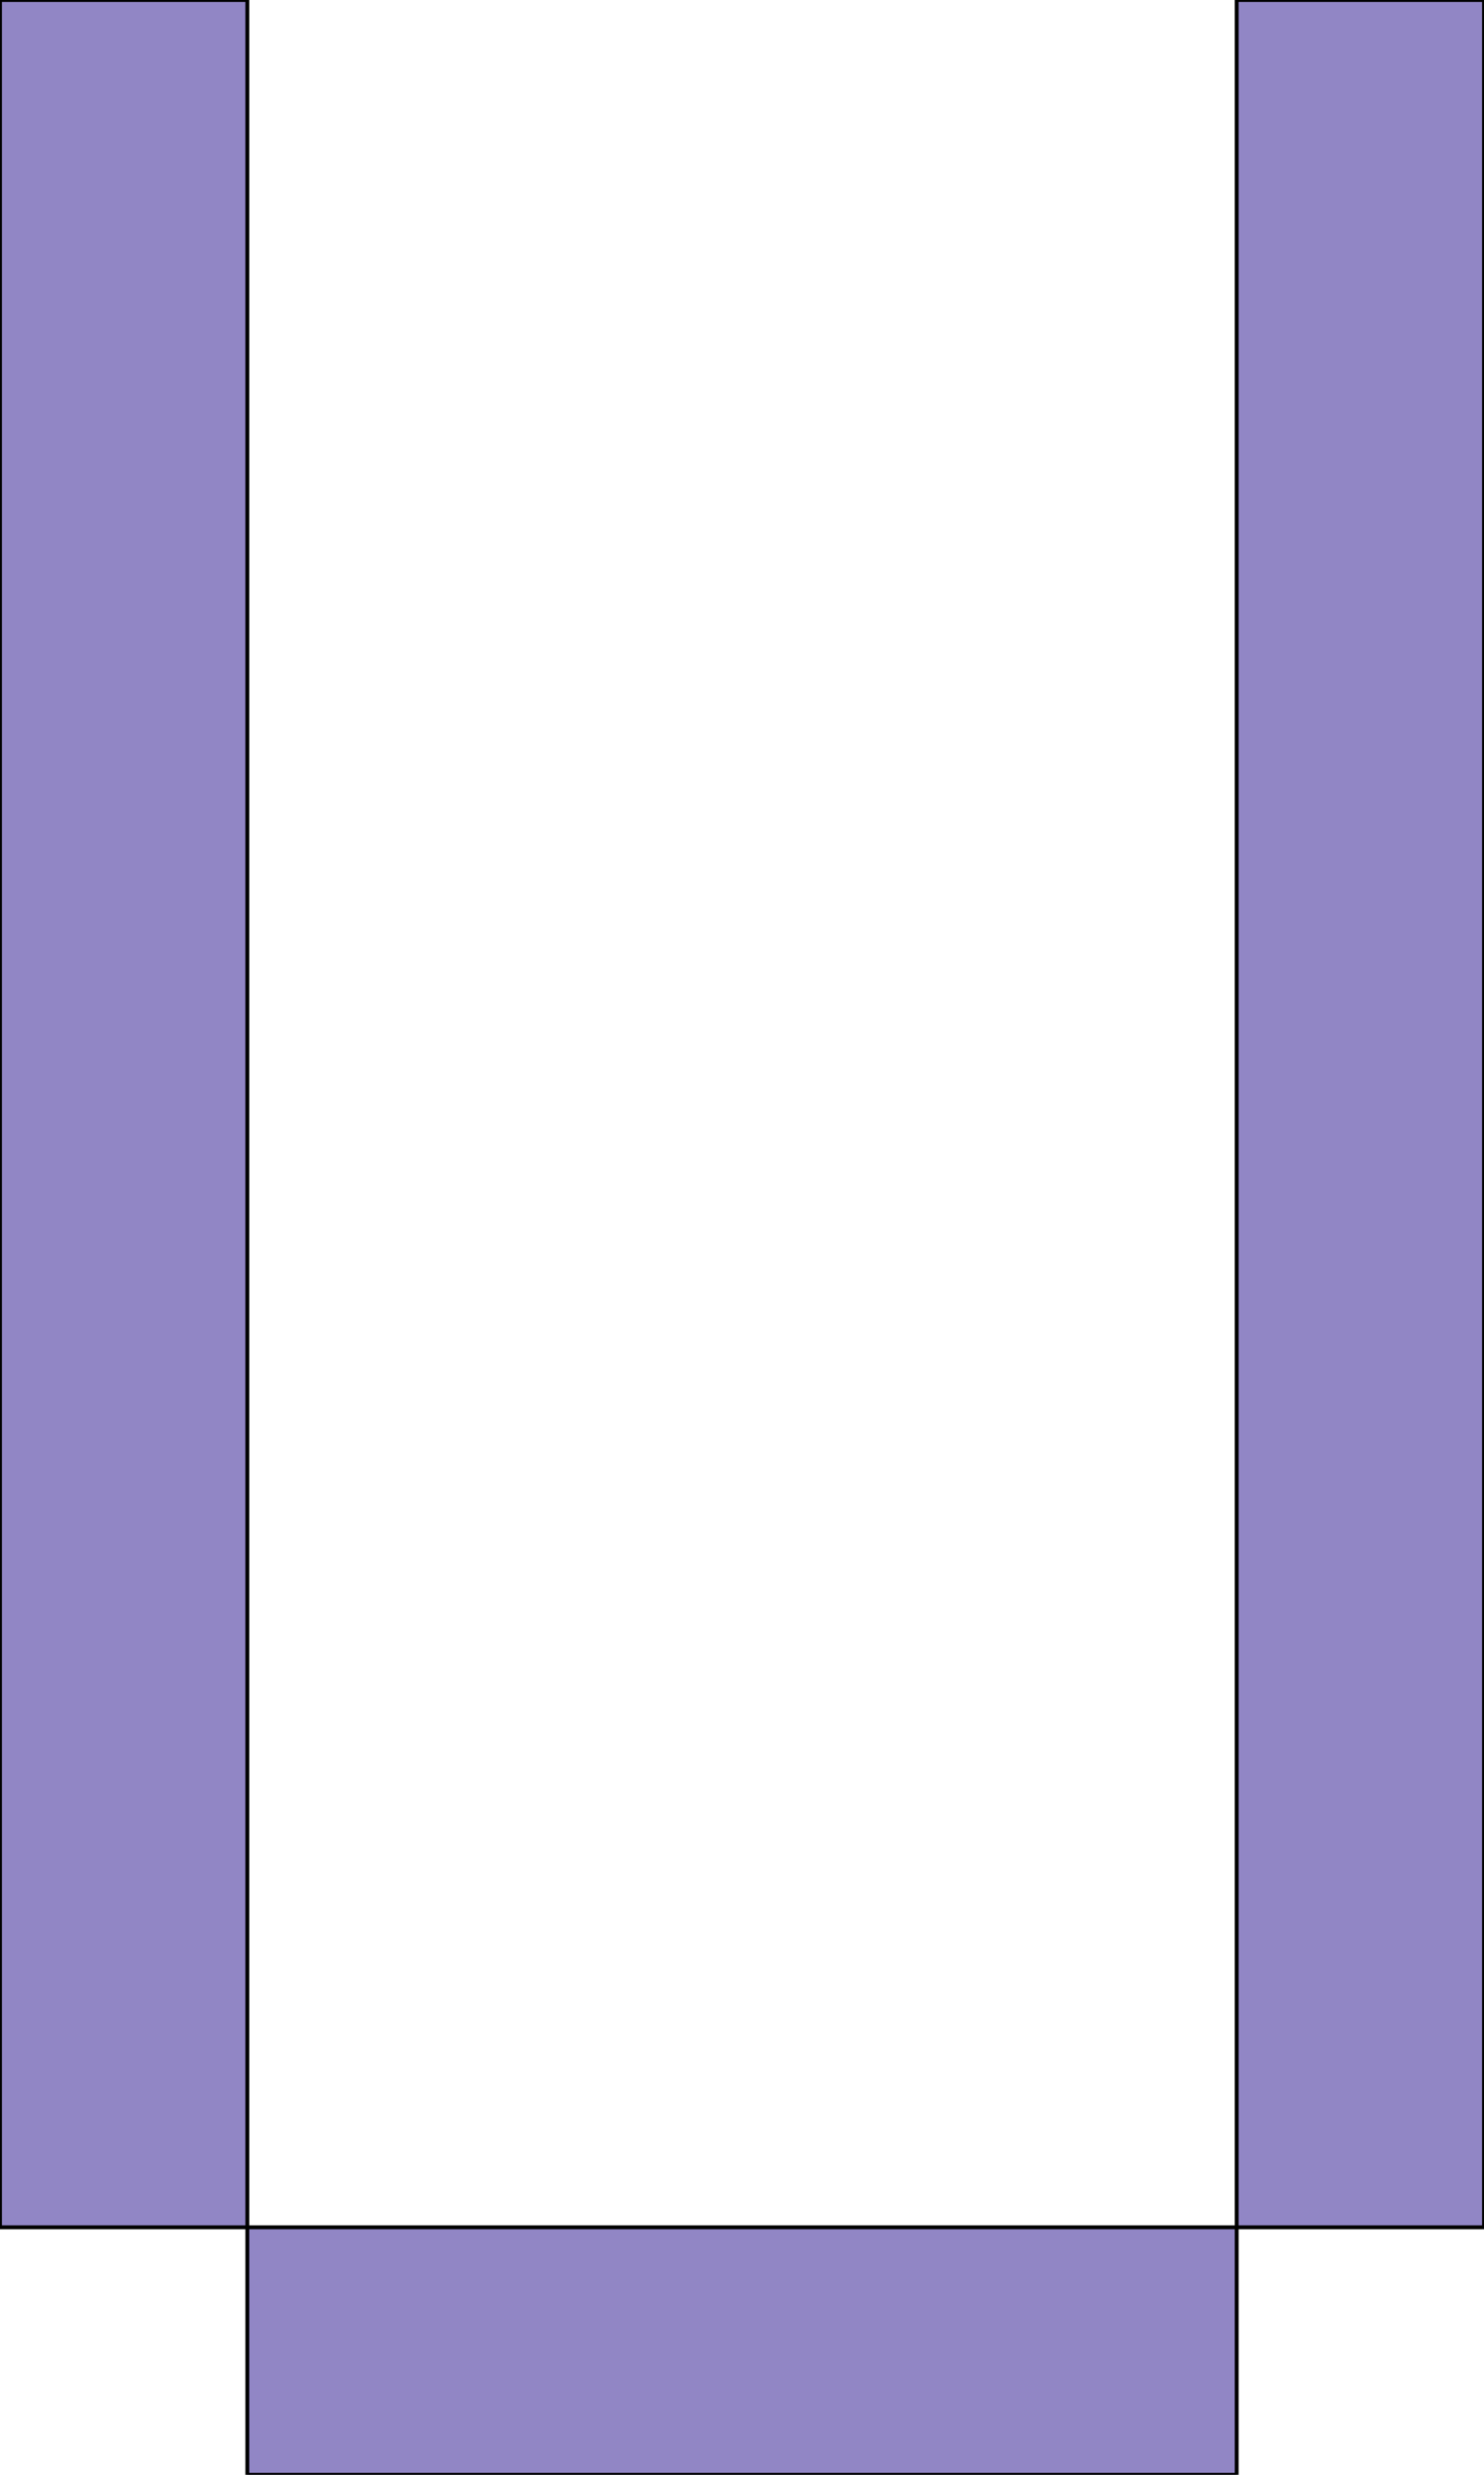 <svg xmlns='http://www.w3.org/2000/svg'
xmlns:xlink='http://www.w3.org/1999/xlink'
viewBox = '64 -640 384 640'>
 <path d = '
M 128 -64
L 128 0
L 384 0
L 384 -64
L 128 -64
M 128 -64
L 128 -640
L 64 -640
L 64 -64
L 128 -64
M 384 -64
L 448 -64
L 448 -640
L 384 -640
L 384 -64

'
 fill='none'
 stroke='black'
 style='fill:#9186c5'/>
</svg>
